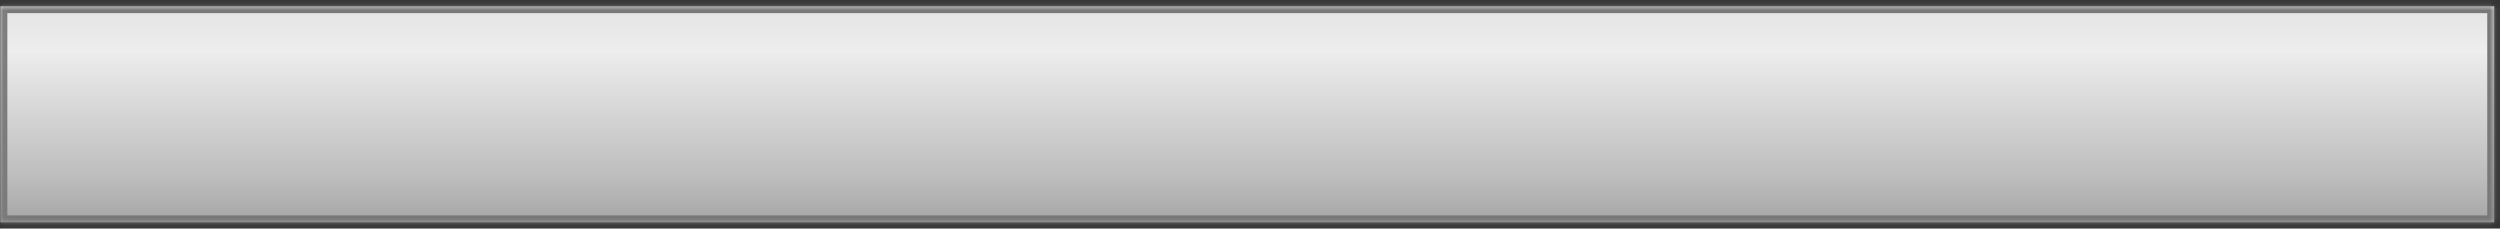 ﻿<?xml version="1.0" encoding="utf-8"?>
<svg version="1.1" xmlns:xlink="http://www.w3.org/1999/xlink" width="361px" height="33px" xmlns="http://www.w3.org/2000/svg">
  <rect width="100%" height="100%" fill="#333333" stroke="none"/>
  <defs>
    <linearGradient gradientUnits="userSpaceOnUse" x1="0.56" y1="1.4" x2="0.56" y2="31.6" id="LinearGradient774">
      <stop id="Stop775" stop-color="#e4e4e4" offset="0" />
      <stop id="Stop776" stop-color="#ededed" offset="0.2" />
      <stop id="Stop777" stop-color="#bdbdbd" offset="0.8" />
      <stop id="Stop778" stop-color="#a8a8a8" offset="1" />
    </linearGradient>
    <mask fill="white" id="clip779">
      <path d="M 0.06 32.1  C 0.06 32.1  0.06 0.9  0.06 0.9  C 0.06 0.9  360.16 0.9  360.16 0.9  C 360.16 0.9  360.16 32.1  360.16 32.1  C 360.16 32.1  0.06 32.1  0.06 32.1  Z " fill-rule="evenodd" />
    </mask>
  </defs>
  <g transform="matrix(1 0 0 1 -741 -14787 )">
    <path d="M 0.06 32.1  C 0.06 32.1  0.06 0.9  0.06 0.9  C 0.06 0.9  360.16 0.9  360.16 0.9  C 360.16 0.9  360.16 32.1  360.16 32.1  C 360.16 32.1  0.06 32.1  0.06 32.1  Z " fill-rule="nonzero" fill="url(#LinearGradient774)" stroke="none" transform="matrix(1 0 0 1 741 14787 )" />
    <path d="M 0.06 32.1  C 0.06 32.1  0.06 0.9  0.06 0.9  C 0.06 0.9  360.16 0.9  360.16 0.9  C 360.16 0.9  360.16 32.1  360.16 32.1  C 360.16 32.1  0.06 32.1  0.06 32.1  Z " stroke-width="2" stroke="#787878" fill="none" transform="matrix(1 0 0 1 741 14787 )" mask="url(#clip779)" />
  </g>
</svg>